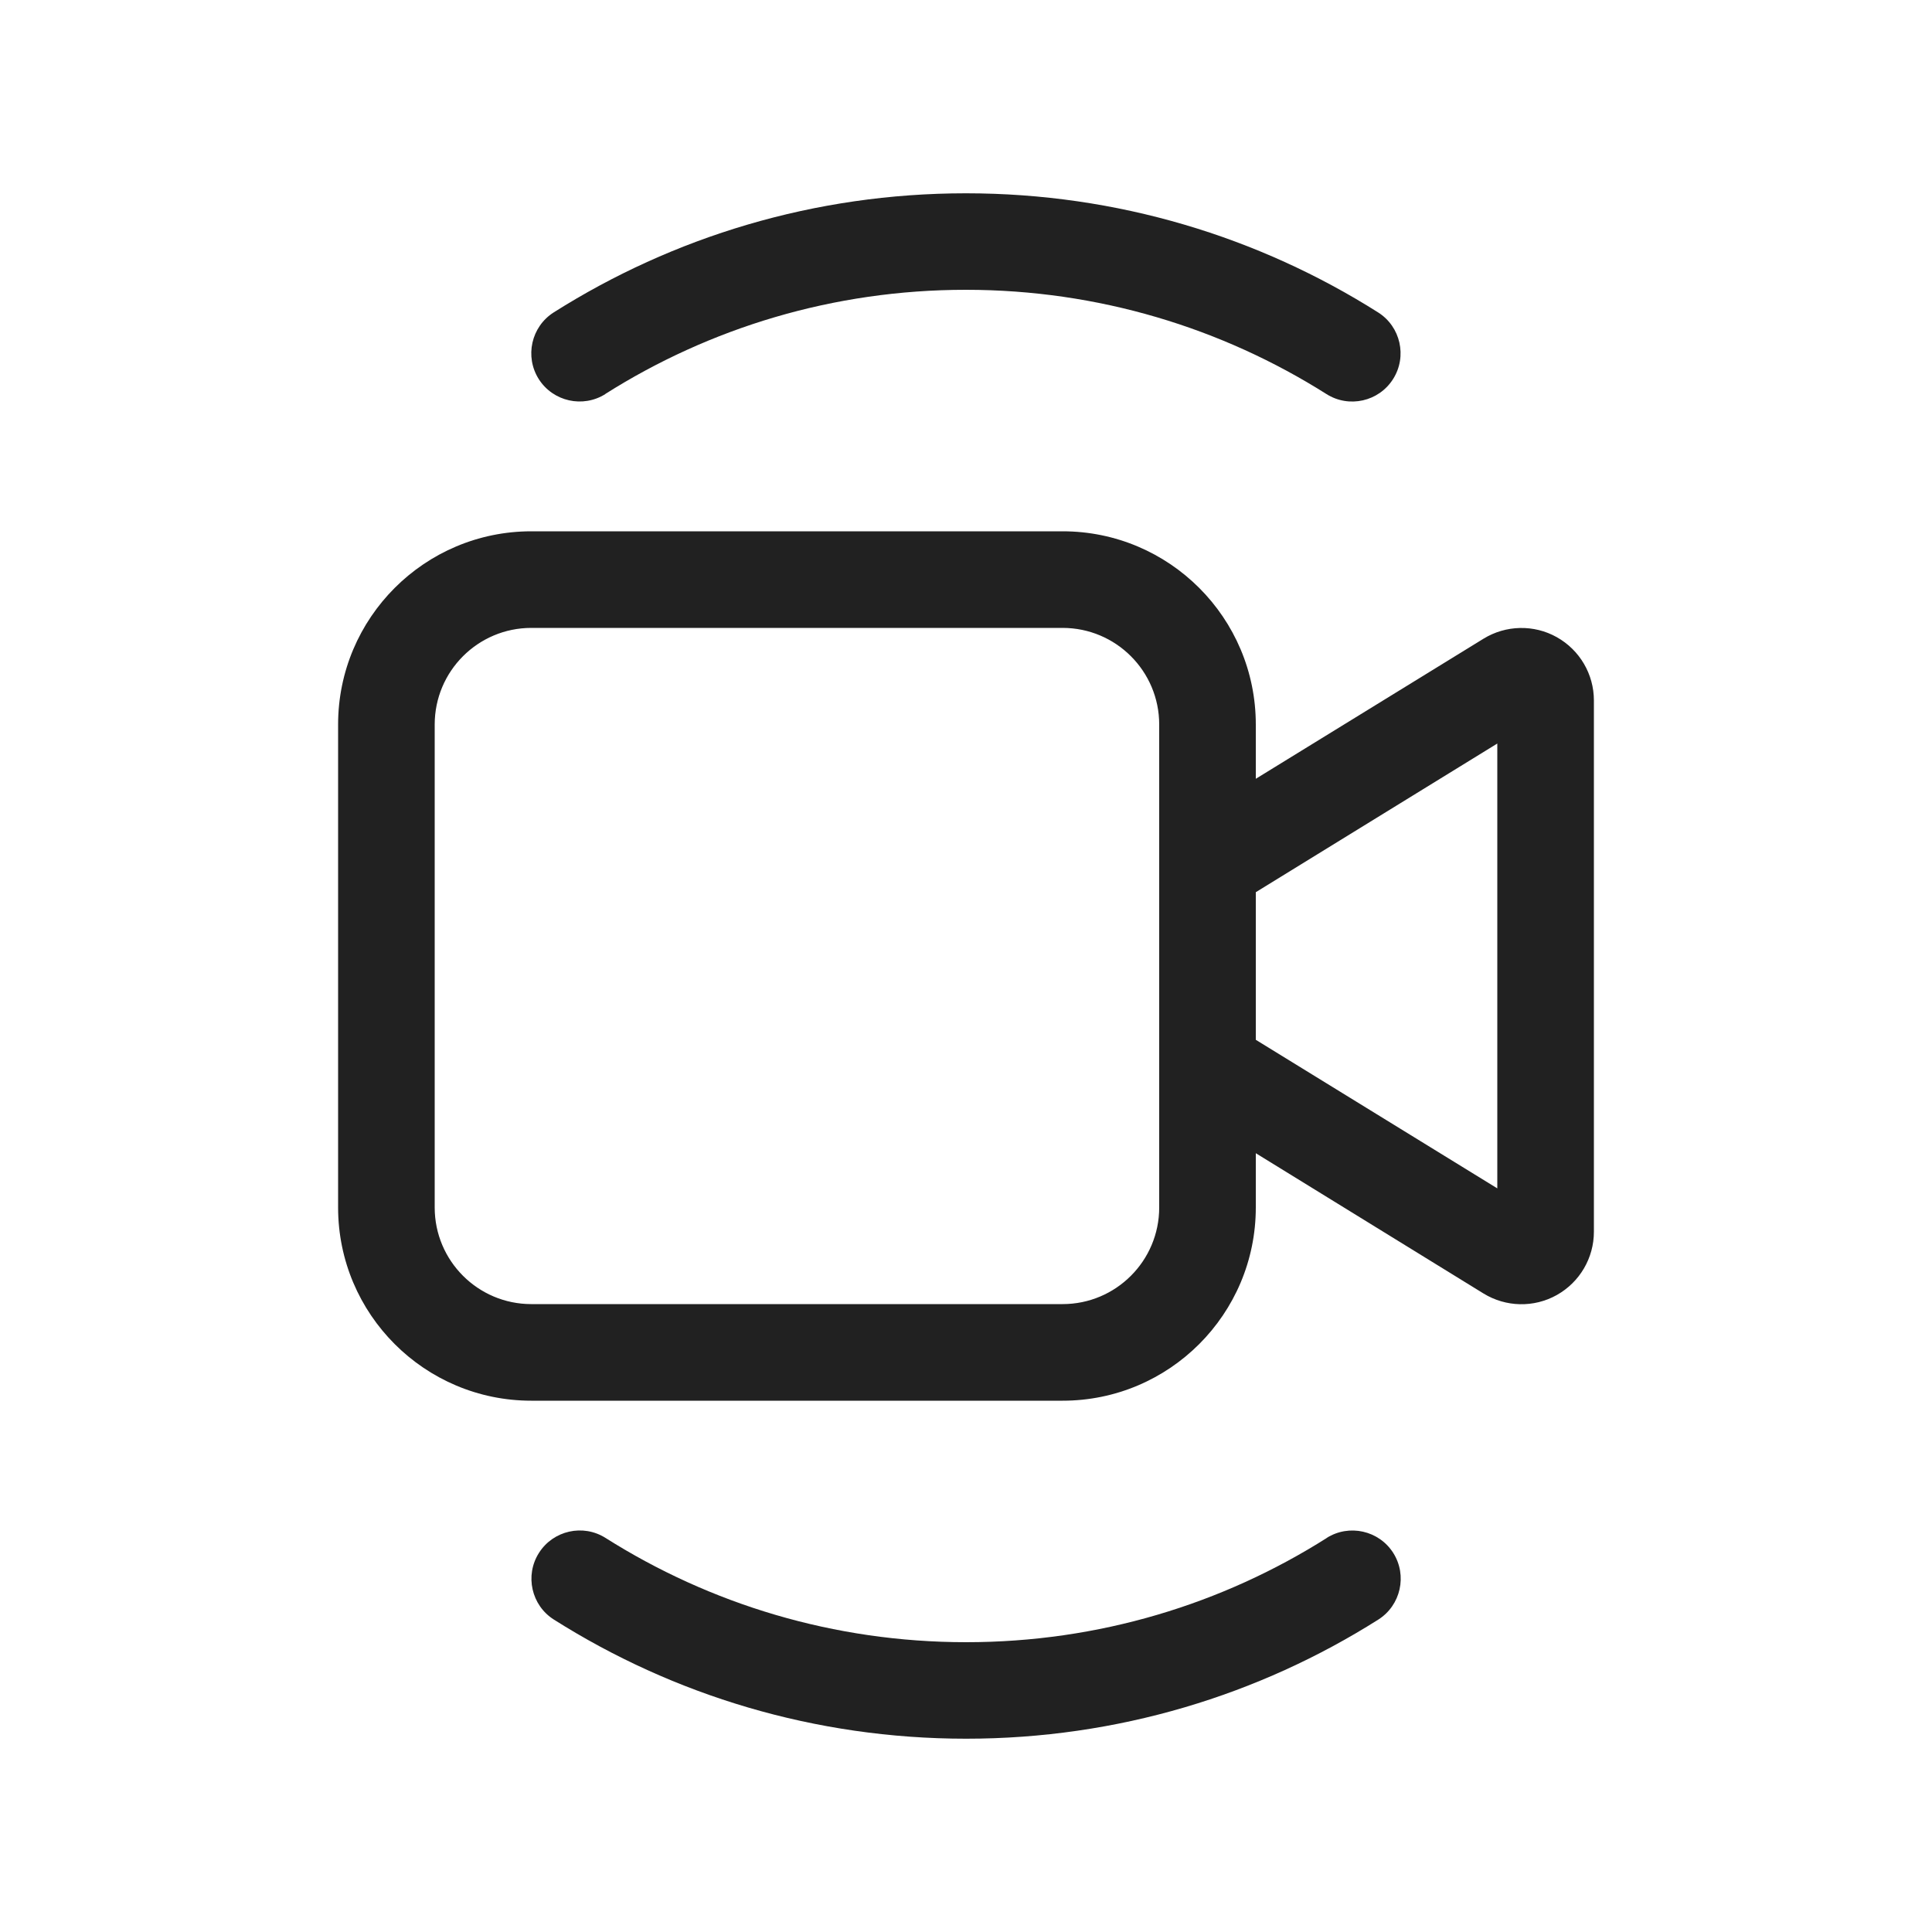 <svg width="20" height="20" viewBox="0 0 20 20" fill="none" xmlns="http://www.w3.org/2000/svg">
<path d="M13,11.938v0.562c0,1.104 -0.896,2 -2,2h-5.5c-1.104,0 -2,-0.896 -2,-2v-5c0,-1.104 0.896,-2 2,-2h5.5c1.104,0 2,0.896 2,2v0.562l2.357,-1.45c0.231,-0.142 0.522,-0.149 0.759,-0.016c0.237,0.133 0.384,0.383 0.384,0.655v5.5c0,0.272 -0.147,0.522 -0.384,0.655c-0.237,0.133 -0.528,0.126 -0.759,-0.016zM13,10.764l2.5,1.538l0,-4.605l-2.5,1.539zM12,7.5c0,-0.552 -0.448,-1 -1,-1h-5.5c-0.552,0 -1,0.448 -1,1v5c0,0.552 0.448,1 1,1h5.5c0.552,0 1,-0.448 1,-1zM6.267,4.079c-0.233,0.147 -0.542,0.078 -0.69,-0.155c-0.147,-0.233 -0.078,-0.542 0.155,-0.69c1.235,-0.781 2.699,-1.233 4.267,-1.233c1.568,0 3.032,0.452 4.267,1.233c0.233,0.147 0.303,0.457 0.155,0.69c-0.147,0.233 -0.457,0.303 -0.69,0.155c-1.081,-0.683 -2.361,-1.079 -3.733,-1.079c-1.372,0 -2.652,0.395 -3.733,1.079zM13.733,15.921c0.233,-0.147 0.542,-0.078 0.69,0.155c0.147,0.233 0.078,0.542 -0.155,0.69c-1.235,0.781 -2.699,1.233 -4.267,1.233c-1.568,0 -3.032,-0.452 -4.267,-1.233c-0.233,-0.147 -0.303,-0.457 -0.155,-0.69c0.147,-0.233 0.457,-0.303 0.69,-0.155c1.081,0.683 2.361,1.079 3.733,1.079c1.372,0 2.652,-0.395 3.733,-1.079z" fill="#212121"/>
</svg>
